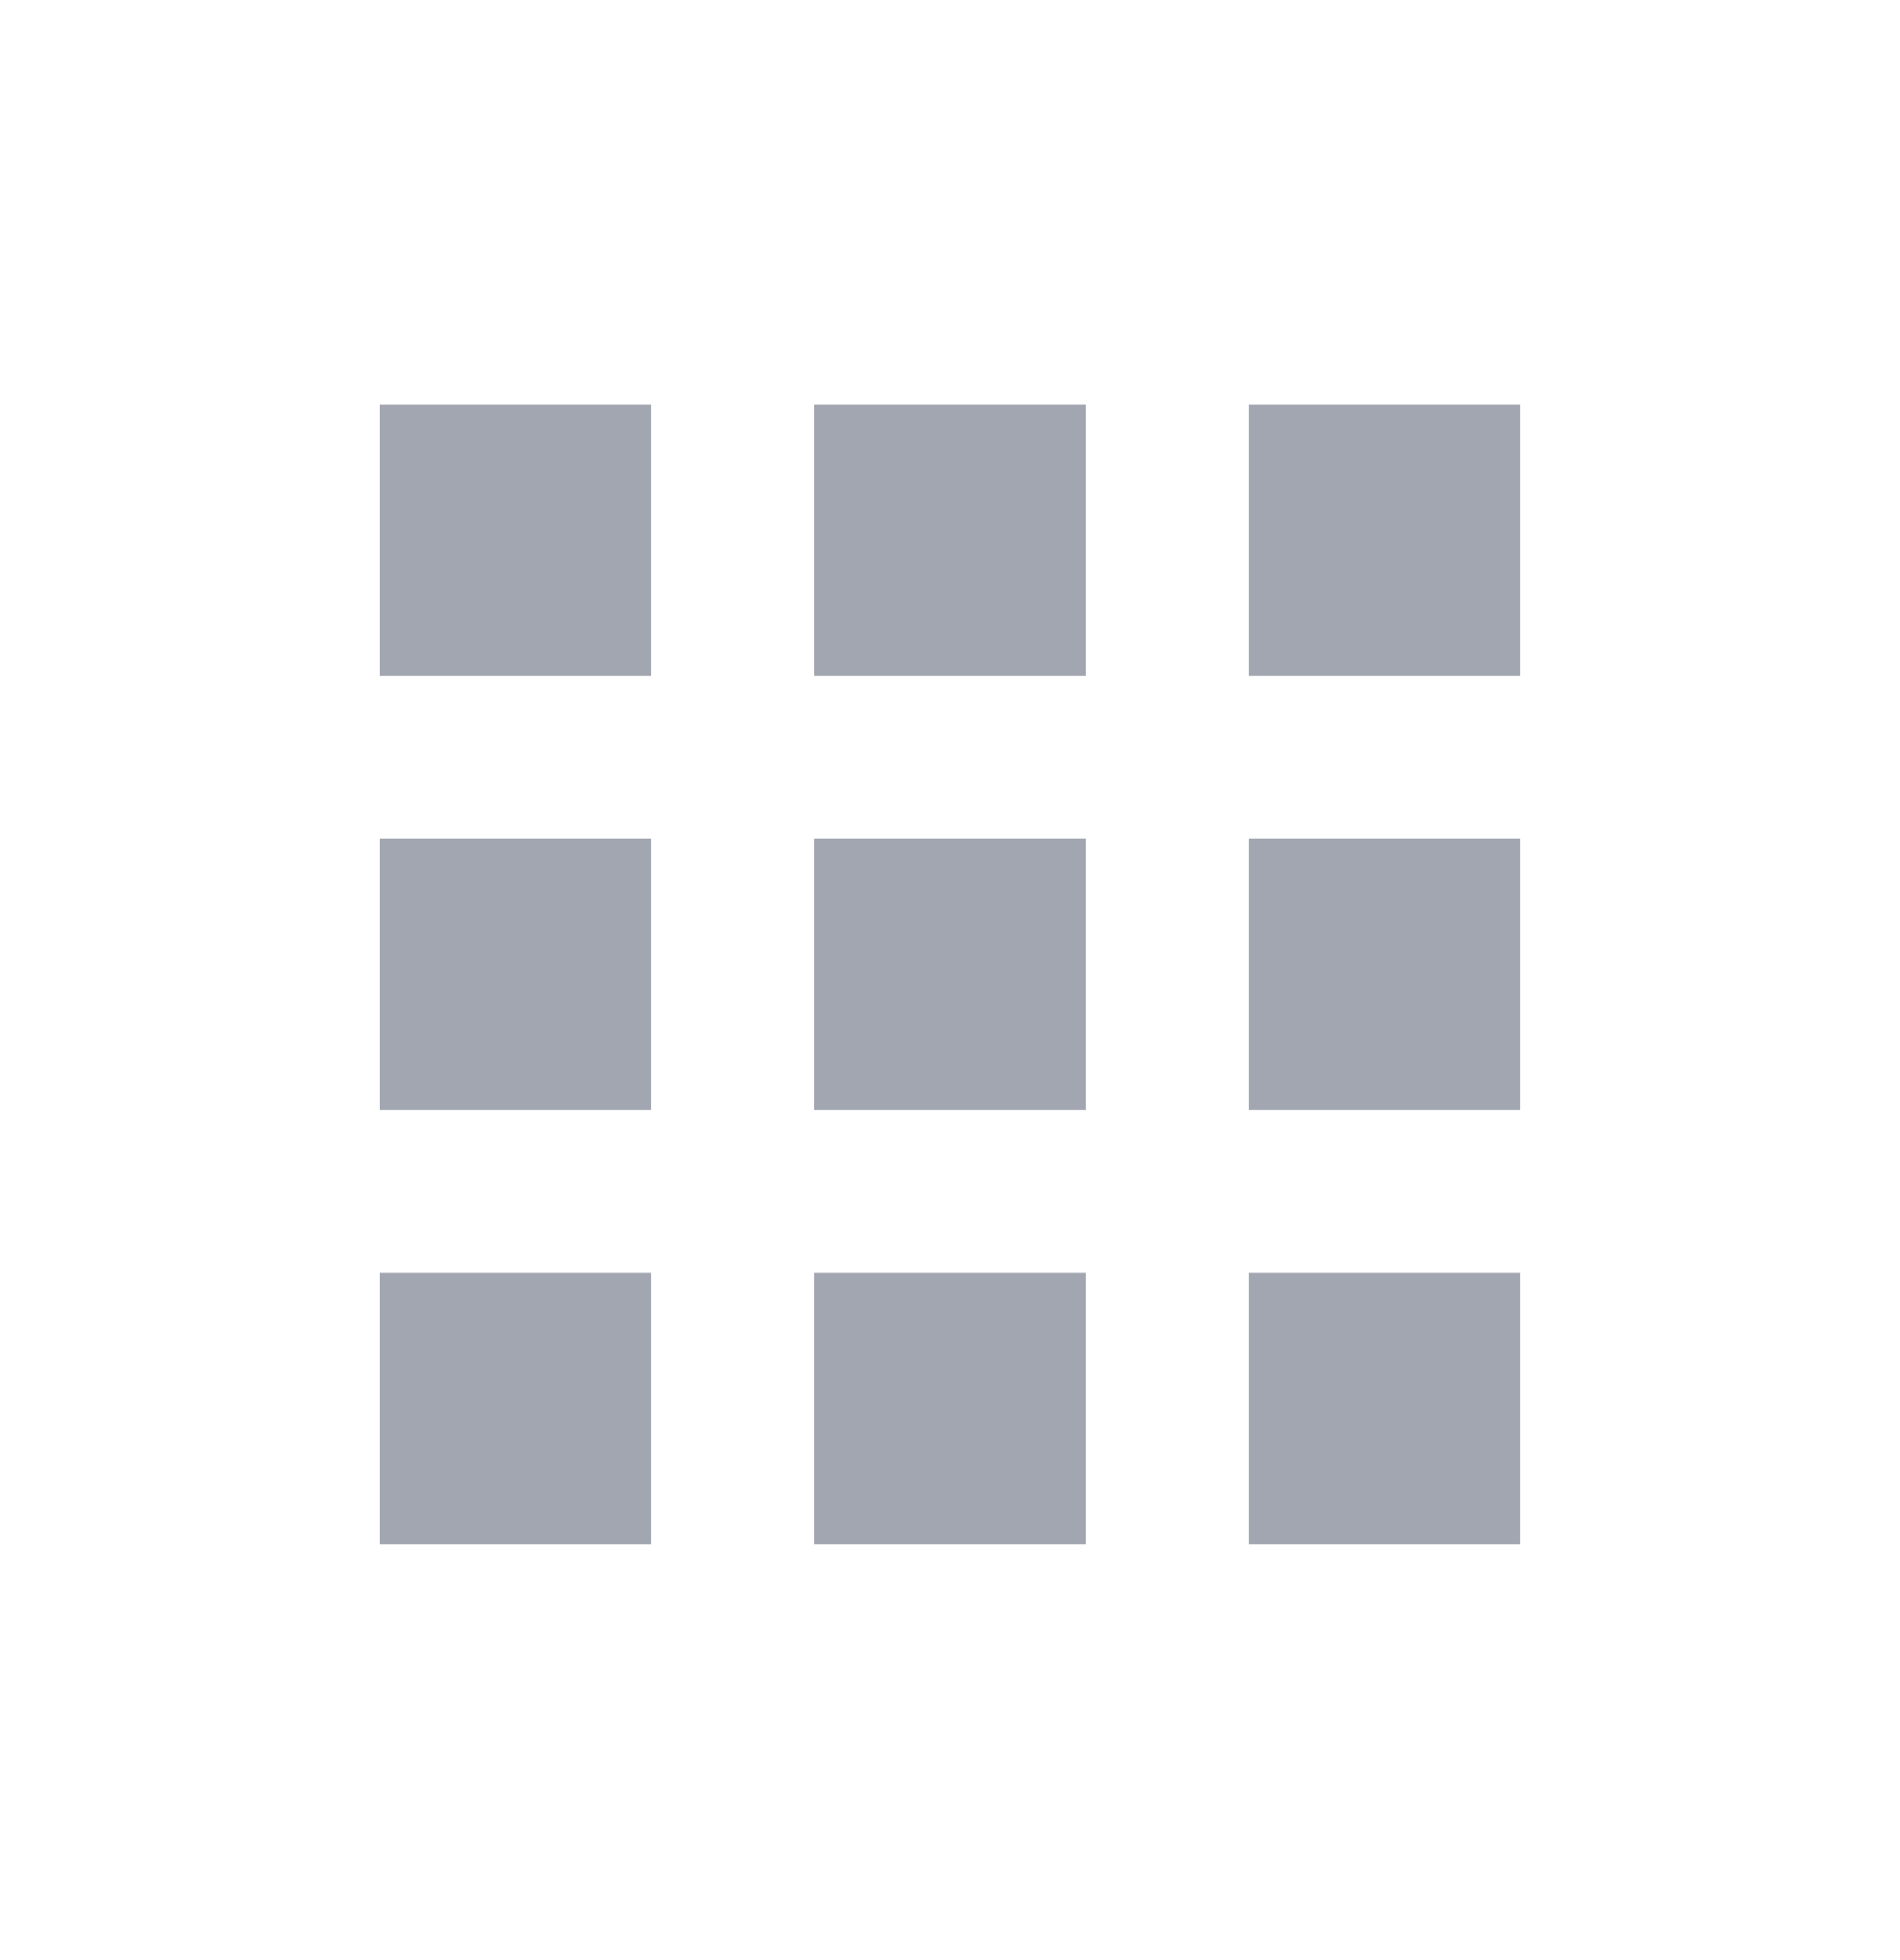 <svg width="32" height="33" viewBox="0 0 32 33" fill="none" xmlns="http://www.w3.org/2000/svg">
<rect width="32" height="32" transform="translate(0 0.405)" fill="none"/>
<rect x="6.4" y="6.805" width="4.571" height="4.571" fill="#A2A6B0"/>
<rect x="6.4" y="14.119" width="4.571" height="4.571" fill="#A2A6B0"/>
<rect x="6.4" y="21.433" width="4.571" height="4.571" fill="#A2A6B0"/>
<rect x="13.714" y="14.119" width="4.571" height="4.571" fill="#A2A6B0"/>
<rect x="13.714" y="21.433" width="4.571" height="4.571" fill="#A2A6B0"/>
<rect x="13.714" y="6.805" width="4.571" height="4.571" fill="#A2A6B0"/>
<rect x="21.028" y="14.119" width="4.571" height="4.571" fill="#A2A6B0"/>
<rect x="21.028" y="21.433" width="4.571" height="4.571" fill="#A2A6B0"/>
<rect x="21.028" y="6.805" width="4.571" height="4.571" fill="#A2A6B0"/>
</svg>
